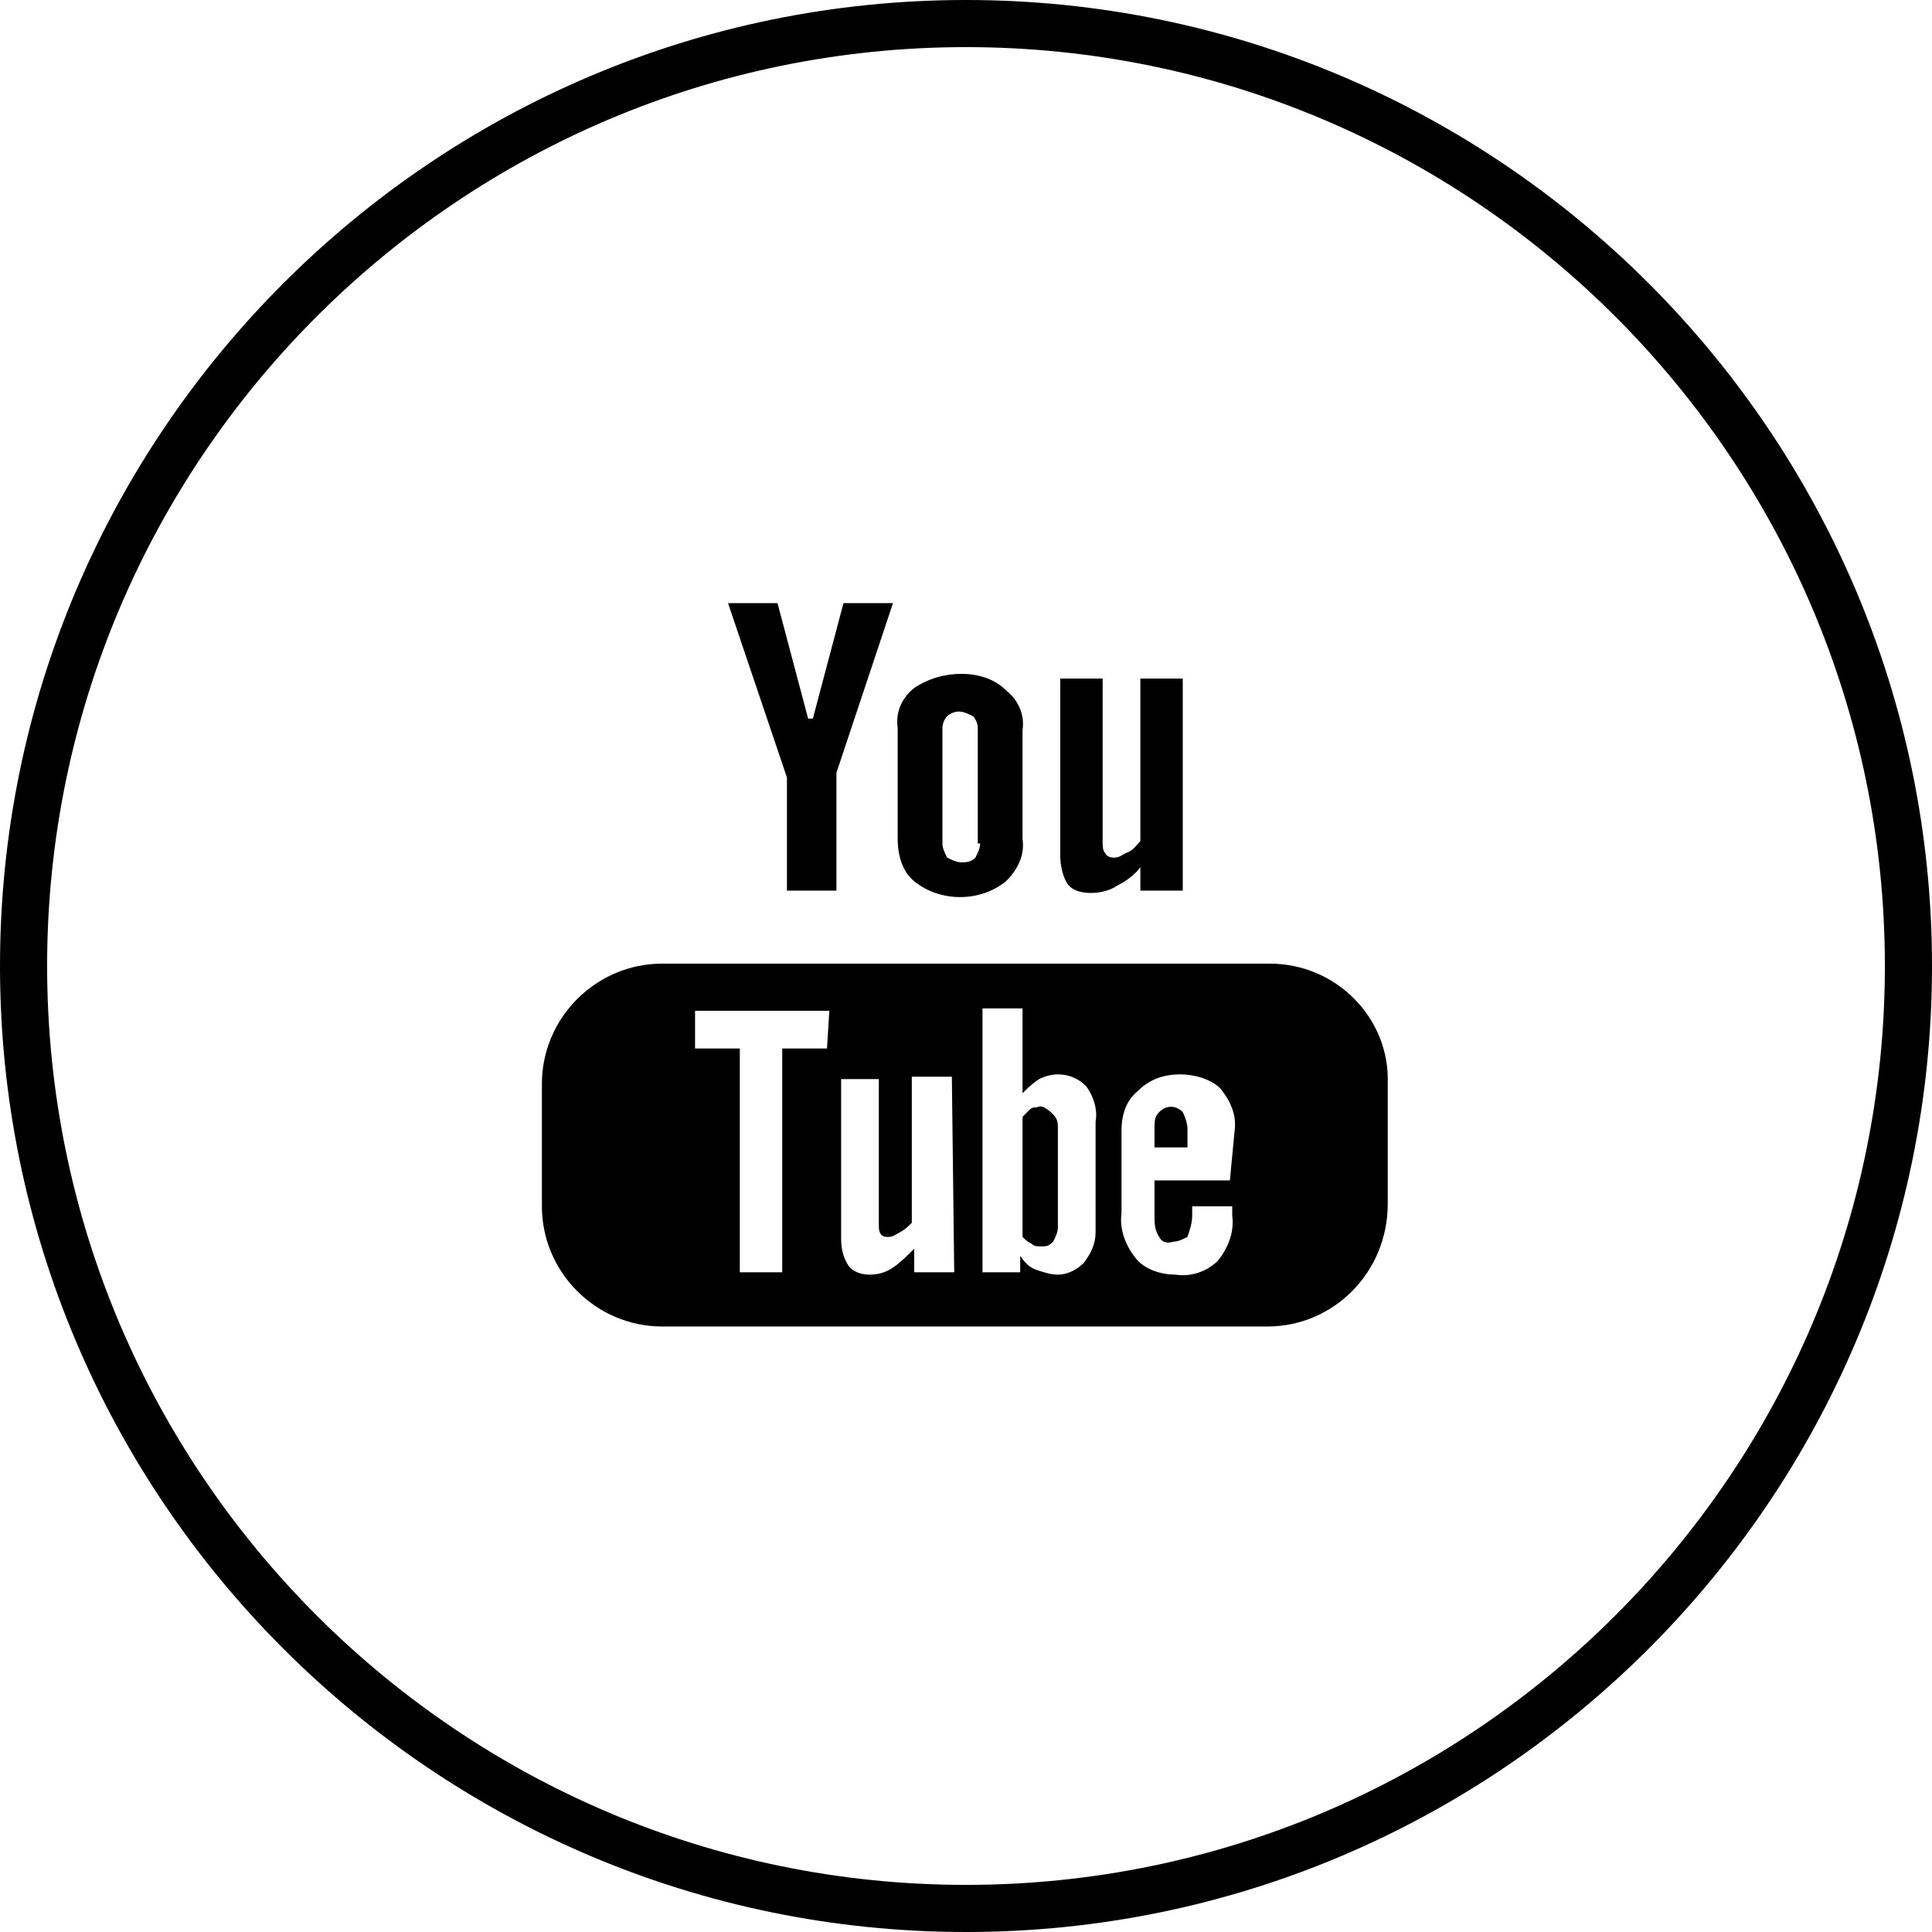 <?xml version="1.0" encoding="utf-8"?>
<!-- Generator: Adobe Illustrator 22.1.0, SVG Export Plug-In . SVG Version: 6.00 Build 0)  -->
<svg version="1.1" id="Layer_1" xmlns="http://www.w3.org/2000/svg" xmlns:xlink="http://www.w3.org/1999/xlink" x="0px" y="0px"
	 viewBox="0 0 82 82" style="enable-background:new 0 0 82 82;" xml:space="preserve">
<title>YouTube 1</title>
<g id="Layer_2_1_">
	<g id="Icons">
		<path d="M41,82C18.4,82,0,63.6,0,41S18.4,0,41,0s41,18.4,41,41S63.6,82,41,82z M41,2C19.5,2,2,19.5,2,41s17.5,39,39,39
			s39-17.5,39-39S62.5,2,41,2z"/>
		<path d="M48.4,28.8v6.9c-0.2,0.2-0.3,0.4-0.6,0.5c-0.2,0.1-0.3,0.2-0.5,0.2c-0.1,0-0.3,0-0.4-0.2c-0.1-0.1-0.1-0.3-0.1-0.5v-6.9
			h-1.8v7.5c0,0.4,0.1,0.9,0.3,1.2c0.2,0.3,0.6,0.4,1,0.4c0.4,0,0.8-0.1,1.1-0.3c0.4-0.2,0.8-0.5,1-0.8v1h1.8v-9L48.4,28.8z
			 M42.7,29.3c-0.5-0.5-1.2-0.7-1.9-0.7c-0.7,0-1.4,0.2-2,0.6c-0.5,0.4-0.8,1-0.7,1.7v4.7c0,0.7,0.2,1.4,0.7,1.8
			c1.1,0.9,2.8,0.9,3.9,0c0.5-0.5,0.8-1.1,0.7-1.8V31C43.5,30.3,43.2,29.7,42.7,29.3L42.7,29.3z M41.6,35.8c0,0.2-0.1,0.4-0.2,0.6
			c-0.2,0.2-0.4,0.2-0.6,0.2c-0.2,0-0.4-0.1-0.6-0.2C40.1,36.2,40,36,40,35.8v-4.9c0-0.2,0.1-0.4,0.2-0.5c0.1-0.1,0.3-0.2,0.5-0.2
			c0.2,0,0.4,0.1,0.6,0.2c0.1,0.1,0.2,0.3,0.2,0.5V35.8z M35.8,25.6l-1.3,4.9h-0.2L33,25.6h-2.1l2.5,7.4v4.8h2.1v-5l2.4-7.2H35.8z
			 M50.2,47.2c0.1,0.2,0.2,0.5,0.2,0.7v0.8H49v-0.8c0-0.3,0-0.5,0.2-0.7C49.5,46.9,49.9,46.9,50.2,47.2
			C50.3,47.2,50.3,47.2,50.2,47.2L50.2,47.2z M44.5,47.2C44.4,47.1,44.2,47,44,47c-0.1,0-0.2,0-0.3,0.1c-0.1,0.1-0.2,0.2-0.3,0.3
			v5.1c0.1,0.1,0.2,0.2,0.4,0.3c0.1,0.1,0.2,0.1,0.4,0.1c0.2,0,0.3,0,0.5-0.2c0.1-0.2,0.2-0.4,0.2-0.6v-4.3
			C44.8,47.6,44.7,47.3,44.5,47.2L44.5,47.2z M44.5,47.2C44.4,47.1,44.2,47,44,47c-0.1,0-0.2,0-0.3,0.1c-0.1,0.1-0.2,0.2-0.3,0.3
			v5.1c0.1,0.1,0.2,0.2,0.4,0.3c0.1,0.1,0.2,0.1,0.4,0.1c0.2,0,0.3,0,0.5-0.2c0.1-0.2,0.2-0.4,0.2-0.6v-4.3
			C44.8,47.6,44.7,47.3,44.5,47.2L44.5,47.2z M53.9,40.9H28.1c-2.8,0-5.1,2.3-5.1,5.1v5.2c0,2.8,2.3,5.1,5.1,5.1h25.7
			c2.8,0,5.1-2.3,5.1-5.2V46C59,43.2,56.7,40.9,53.9,40.9L53.9,40.9z M35.1,44.5h-1.9V54h-1.8v-9.5h-1.9v-1.6h5.7L35.1,44.5z
			 M40.5,54h-1.7v-1c-0.3,0.3-0.6,0.6-0.9,0.8c-0.3,0.2-0.6,0.3-1,0.3c-0.3,0-0.7-0.1-0.9-0.4c-0.2-0.3-0.3-0.7-0.3-1.1v-6.8h1.6V52
			c0,0.1,0,0.3,0.1,0.4c0.1,0.1,0.2,0.1,0.3,0.1c0.2,0,0.3-0.1,0.5-0.2c0.2-0.1,0.4-0.3,0.5-0.4v-6.2h1.7L40.5,54z M46.5,52.3
			c0,0.5-0.2,0.9-0.5,1.3c-0.3,0.3-0.7,0.5-1.1,0.5c-0.3,0-0.6-0.1-0.9-0.2c-0.3-0.1-0.5-0.3-0.7-0.6V54h-1.6V42.8h1.7v3.6
			c0.2-0.2,0.4-0.4,0.7-0.6c0.2-0.1,0.5-0.2,0.8-0.2c0.5,0,0.9,0.2,1.2,0.5c0.3,0.4,0.5,1,0.4,1.5L46.5,52.3z M52.2,50.1H49v1.5
			c0,0.3,0,0.6,0.2,0.9c0.1,0.2,0.3,0.3,0.6,0.2c0.2,0,0.4-0.1,0.6-0.2c0.1-0.3,0.2-0.6,0.2-0.9v-0.4h1.7v0.4
			c0.1,0.7-0.2,1.4-0.6,1.9c-0.5,0.5-1.2,0.7-1.8,0.6c-0.6,0-1.3-0.2-1.7-0.7c-0.4-0.5-0.7-1.2-0.6-1.9V48c0-0.7,0.2-1.3,0.7-1.7
			c0.5-0.5,1.1-0.7,1.8-0.7c0.6,0,1.3,0.2,1.7,0.6c0.4,0.5,0.7,1.1,0.6,1.8L52.2,50.1z M44,47c-0.1,0-0.2,0-0.3,0.1
			c-0.1,0.1-0.2,0.2-0.3,0.3v5.1c0.1,0.1,0.2,0.2,0.4,0.3c0.1,0.1,0.2,0.1,0.4,0.1c0.2,0,0.3,0,0.5-0.2c0.1-0.2,0.2-0.4,0.2-0.6
			v-4.2c0-0.2,0-0.4-0.2-0.6C44.4,47,44.2,46.9,44,47z M44.5,47.2C44.4,47,44.2,46.9,44,47c-0.1,0-0.2,0-0.3,0.1
			c-0.1,0.1-0.2,0.2-0.3,0.3v5.1c0.1,0.1,0.2,0.2,0.4,0.3c0.1,0.1,0.2,0.1,0.4,0.1c0.2,0,0.3,0,0.5-0.2c0.1-0.2,0.2-0.4,0.2-0.6
			v-4.2C44.7,47.6,44.7,47.4,44.5,47.2L44.5,47.2z M44.5,47.2C44.4,47,44.2,46.9,44,47c-0.1,0-0.2,0-0.3,0.1
			c-0.1,0.1-0.2,0.2-0.3,0.3v5.1c0.1,0.1,0.2,0.2,0.4,0.3c0.1,0.1,0.2,0.1,0.4,0.1c0.2,0,0.3,0,0.5-0.2c0.1-0.2,0.2-0.4,0.2-0.6
			v-4.2C44.7,47.6,44.7,47.4,44.5,47.2L44.5,47.2z"/>
	</g>
</g>
</svg>
